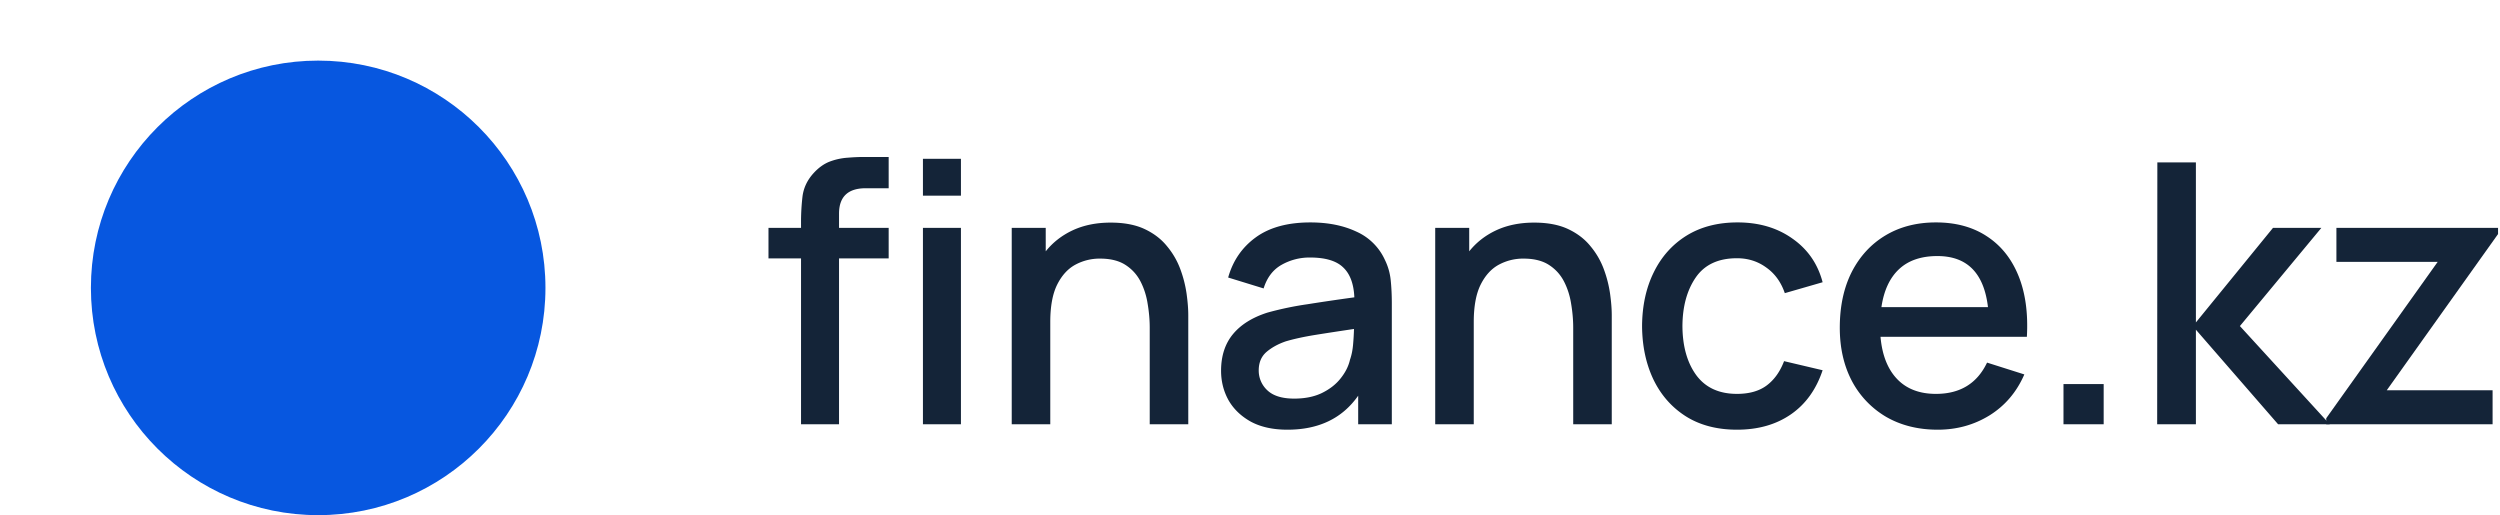 <svg width="165" height="34" fill="none" xmlns="http://www.w3.org/2000/svg"><g clip-path="url(#clip0)"><path d="M36 19c0 8.284-6.716 15-15 15-8.284 0-15-6.716-15-15 0-8.284 6.716-15 15-15 8.284 0 15 6.716 15 15z" fill="#0757E0"/><path d="M52.868 28h2.508V17.056h3.276V15.04h-3.276v-.936c0-1.12.588-1.68 1.764-1.68h1.512V10.36H57.02c-.32 0-.676.016-1.068.048a4.13 4.13 0 00-1.176.252c-.384.144-.744.4-1.08.768-.416.456-.66.972-.732 1.548a14.62 14.62 0 00-.096 1.608v.456H50.72v2.016h2.148V28zm8.046-15.084h2.508V10.48h-2.508v2.436zm0 15.084h2.508V15.04h-2.508V28zm5.86 0h2.544v-6.744c0-1.024.148-1.84.444-2.448.304-.616.704-1.06 1.2-1.332a3.362 3.362 0 011.644-.408c.688 0 1.248.14 1.68.42.432.28.764.648.996 1.104.232.456.388.952.468 1.488.088.528.132 1.044.132 1.548V28h2.544v-7.2c0-.4-.036-.864-.108-1.392a7.884 7.884 0 00-.408-1.62 5.102 5.102 0 00-.876-1.524c-.376-.472-.868-.852-1.476-1.14-.608-.288-1.36-.432-2.256-.432-.936 0-1.768.168-2.496.504-.72.336-1.316.8-1.788 1.392V15.04h-2.244V28zm18.198.36c2.064 0 3.62-.748 4.668-2.244V28h2.22v-7.98c0-.544-.025-1.052-.073-1.524a3.93 3.93 0 00-.384-1.344 3.73 3.73 0 00-1.896-1.872c-.856-.4-1.864-.6-3.023-.6-1.496 0-2.697.328-3.6.984-.904.656-1.513 1.54-1.825 2.652l2.34.72c.225-.72.62-1.24 1.189-1.56a3.748 3.748 0 011.872-.48c1.008 0 1.736.216 2.184.648.456.424.703 1.084.743 1.98-1.055.144-2.088.296-3.096.456a21.008 21.008 0 00-2.64.552c-1 .32-1.76.796-2.28 1.428-.52.632-.78 1.436-.78 2.412 0 .704.165 1.352.493 1.944.335.584.828 1.056 1.475 1.416.657.352 1.46.528 2.413.528zm.444-2.052c-.8 0-1.392-.184-1.776-.552a1.765 1.765 0 01-.564-1.308c0-.512.168-.916.504-1.212.344-.296.772-.532 1.284-.708.543-.16 1.183-.3 1.92-.42.743-.12 1.603-.252 2.58-.396a17.59 17.59 0 01-.06 1.02c-.032.376-.1.712-.204 1.008-.096.424-.3.832-.612 1.224-.305.392-.716.716-1.237.972-.511.248-1.124.372-1.836.372zM94.724 28h2.544v-6.744c0-1.024.148-1.84.444-2.448.304-.616.704-1.06 1.2-1.332a3.363 3.363 0 011.644-.408c.688 0 1.248.14 1.68.42.432.28.764.648.996 1.104.232.456.388.952.468 1.488.088.528.132 1.044.132 1.548V28h2.544v-7.2c0-.4-.036-.864-.108-1.392a7.884 7.884 0 00-.408-1.62 5.102 5.102 0 00-.876-1.524c-.376-.472-.868-.852-1.476-1.14-.608-.288-1.36-.432-2.256-.432-.936 0-1.768.168-2.496.504-.72.336-1.316.8-1.788 1.392V15.04h-2.244V28zm19.917.36c1.392 0 2.576-.336 3.552-1.008.976-.672 1.676-1.644 2.1-2.916l-2.544-.6c-.264.696-.648 1.232-1.152 1.608-.496.368-1.148.552-1.956.552-1.184 0-2.08-.412-2.688-1.236-.6-.824-.904-1.904-.912-3.24.008-1.296.3-2.364.876-3.204.584-.848 1.492-1.272 2.724-1.272.728 0 1.372.204 1.932.612.568.4.976.964 1.224 1.692l2.496-.72c-.32-1.216-.984-2.176-1.992-2.88-1-.712-2.208-1.068-3.624-1.068-1.304 0-2.428.292-3.372.876-.936.584-1.656 1.392-2.16 2.424-.504 1.024-.76 2.204-.768 3.54.008 1.312.256 2.484.744 3.516.496 1.032 1.208 1.844 2.136 2.436.936.592 2.064.888 3.384.888zm13.253 0c1.256 0 2.396-.316 3.42-.948 1.024-.64 1.788-1.54 2.292-2.7l-2.46-.78c-.656 1.376-1.78 2.064-3.372 2.064-1.088 0-1.944-.328-2.568-.984-.624-.656-.988-1.584-1.092-2.784h9.66c.088-1.552-.096-2.892-.552-4.02-.456-1.128-1.148-1.996-2.076-2.604-.928-.616-2.052-.924-3.372-.924-1.264 0-2.372.284-3.324.852-.952.568-1.696 1.372-2.232 2.412-.528 1.04-.792 2.268-.792 3.684 0 1.336.268 2.512.804 3.528a5.973 5.973 0 002.268 2.364c.976.56 2.108.84 3.396.84zm-.024-11.46c1.96 0 3.072 1.124 3.336 3.372h-7.032c.16-1.096.548-1.932 1.164-2.508.616-.576 1.46-.864 2.532-.864zm8.32 11.1h2.652v-2.652h-2.652V28zm6.183 0h2.556v-6.24l5.424 6.24h3.408l-5.928-6.48 5.376-6.48h-3.192l-5.088 6.24V10.72h-2.544L142.373 28z" fill="#142438"/><path d="M153.531 28h10.98v-2.244h-6.984l7.344-10.308v-.408h-10.668v2.244h6.684l-7.356 10.32V28z" fill="#142438"/></g><defs><clipPath id="clip0"><path fill="#fff" d="M0 0h164.871v34H0z"/></clipPath></defs></svg>